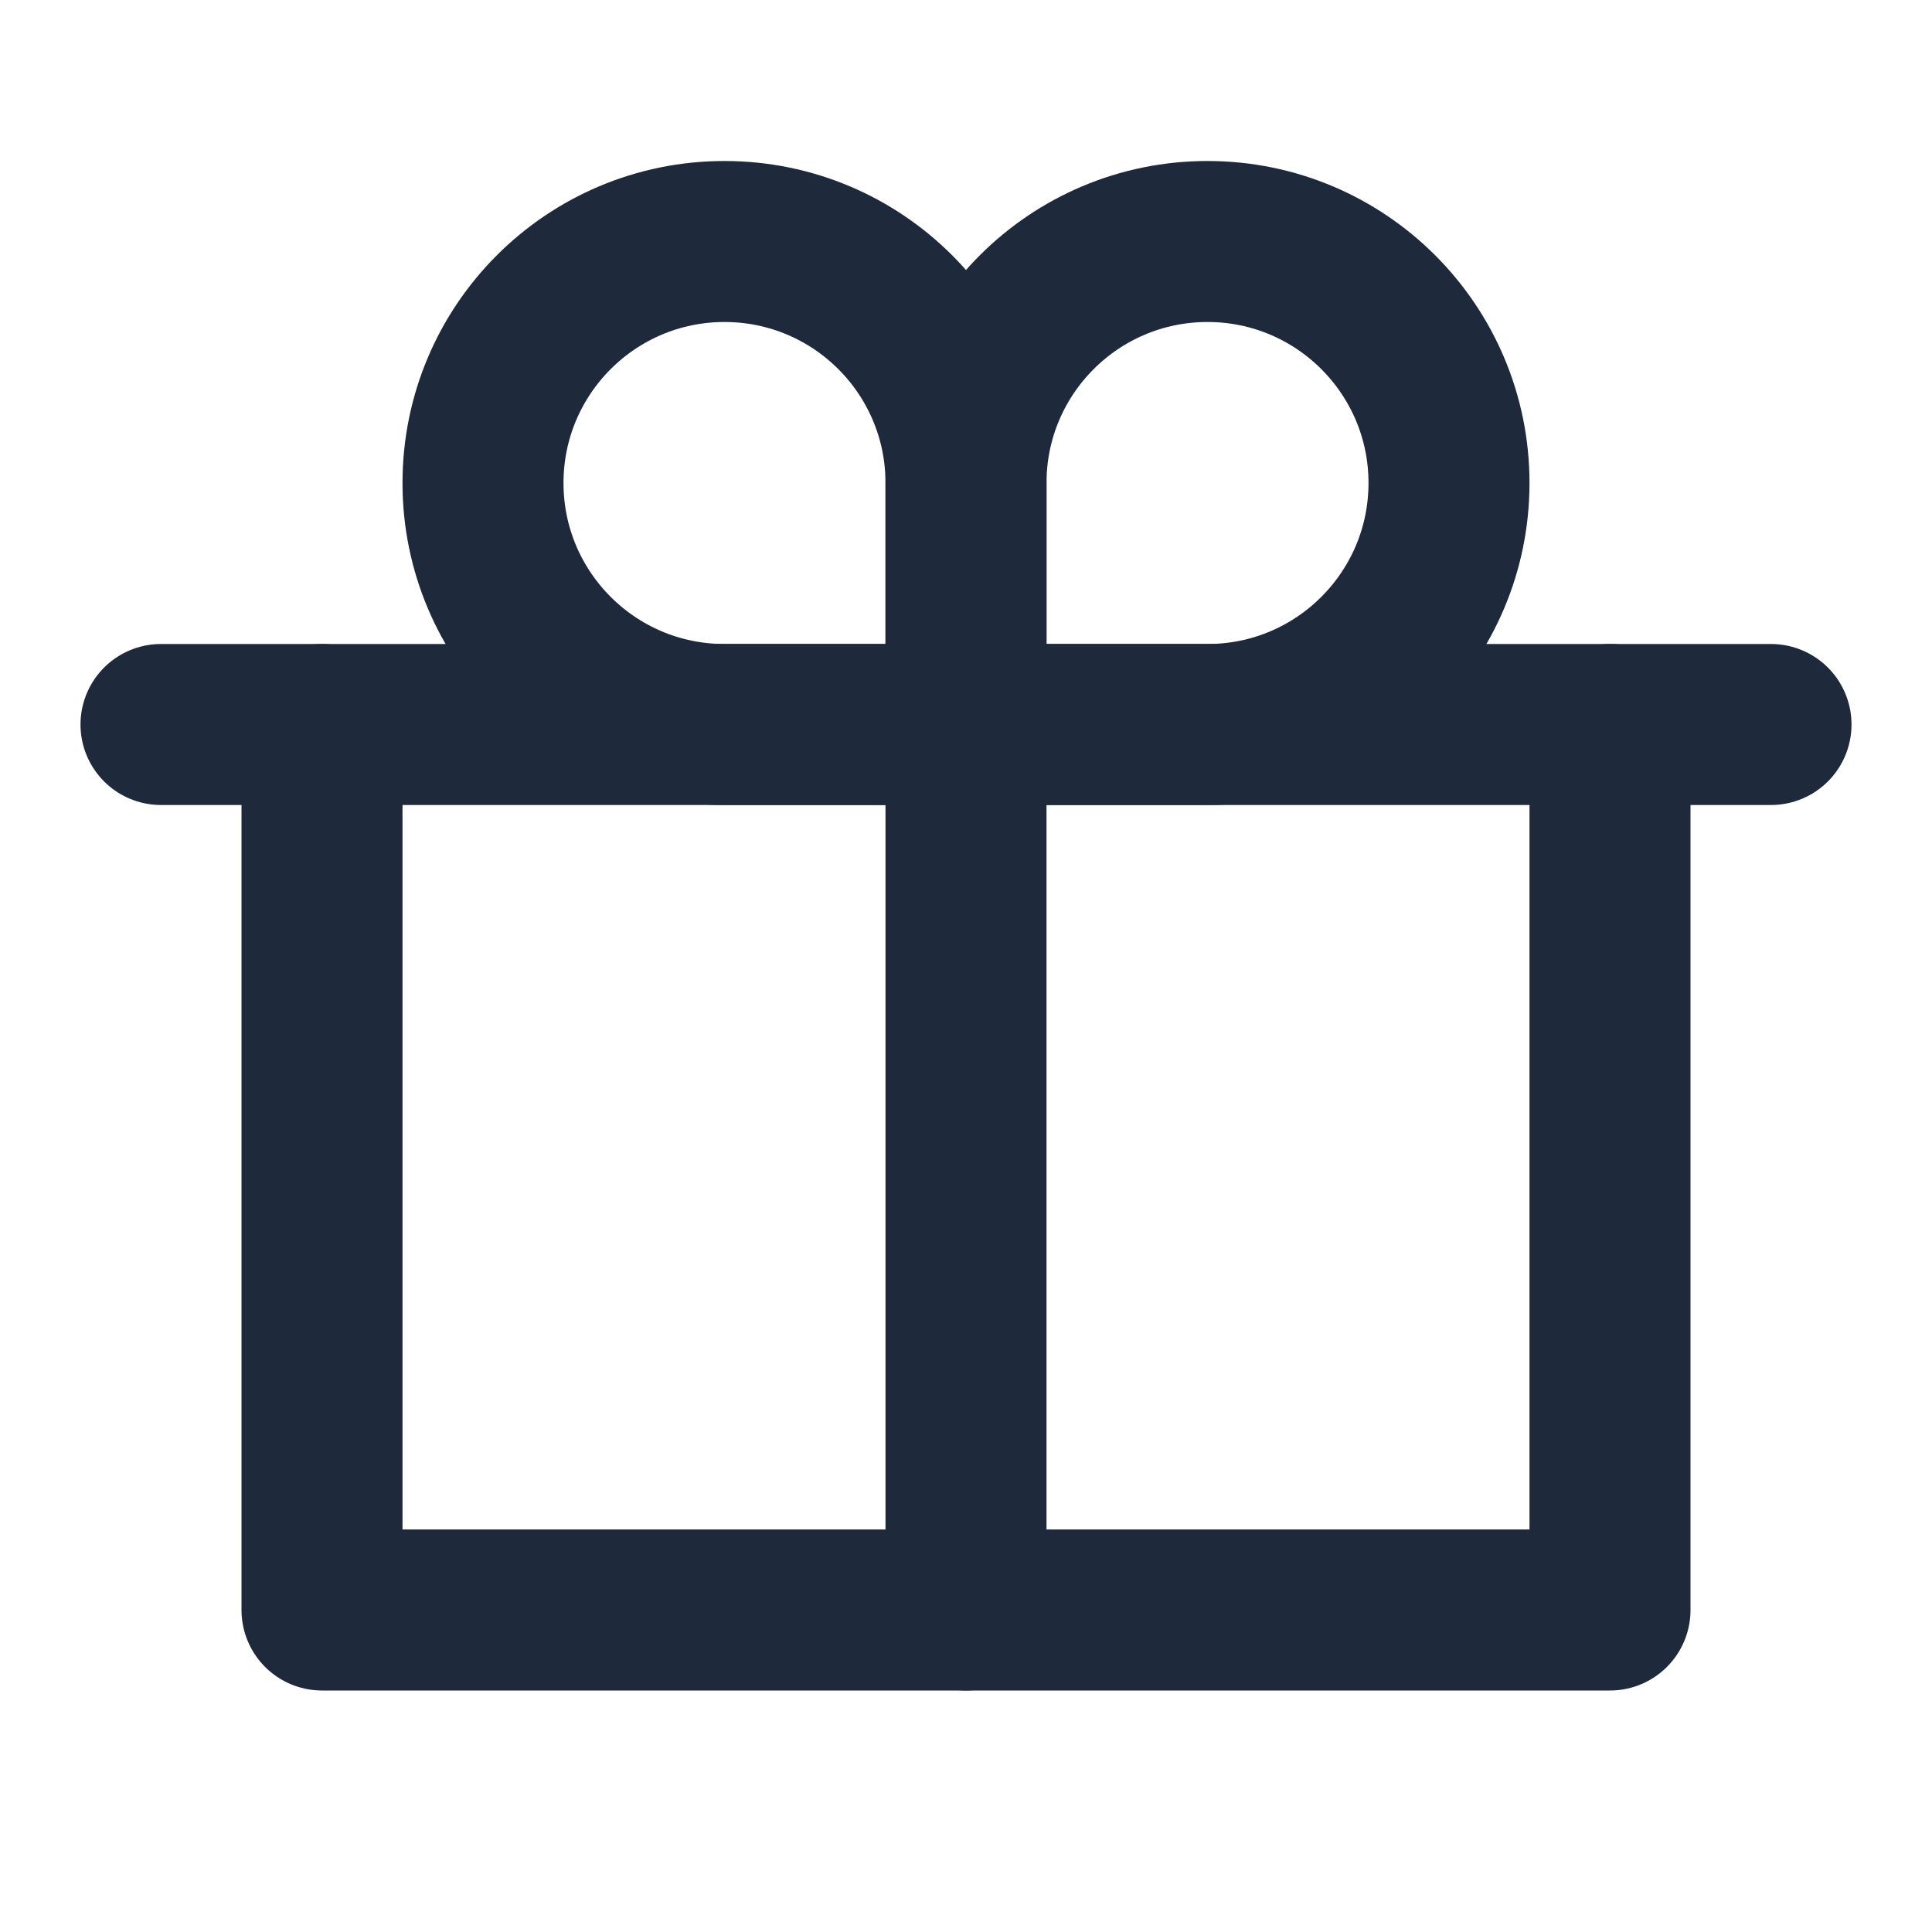 <svg width="24" height="24" viewBox="0 0 24 24" fill="none" xmlns="http://www.w3.org/2000/svg">
<path d="M6 6C6 7.657 7.343 9 9 9H12V6C12 4.343 10.657 3 9 3C7.343 3 6 4.343 6 6Z" stroke="#1E293B" stroke-width="2" stroke-linecap="round" stroke-linejoin="round"/>
<path d="M18 6C18 7.657 16.657 9 15 9H12V6C12 4.343 13.343 3 15 3C16.657 3 18 4.343 18 6Z" stroke="#1E293B" stroke-width="2" stroke-linecap="round" stroke-linejoin="round"/>
<path d="M2 9H22" stroke="#1E293B" stroke-width="2" stroke-linecap="round" stroke-linejoin="round"/>
<path d="M20 9V20H4V9" stroke="#1E293B" stroke-width="2" stroke-linecap="round" stroke-linejoin="round"/>
<path d="M12 9V20" stroke="#1E293B" stroke-width="2" stroke-linecap="round" stroke-linejoin="round"/>
</svg>
